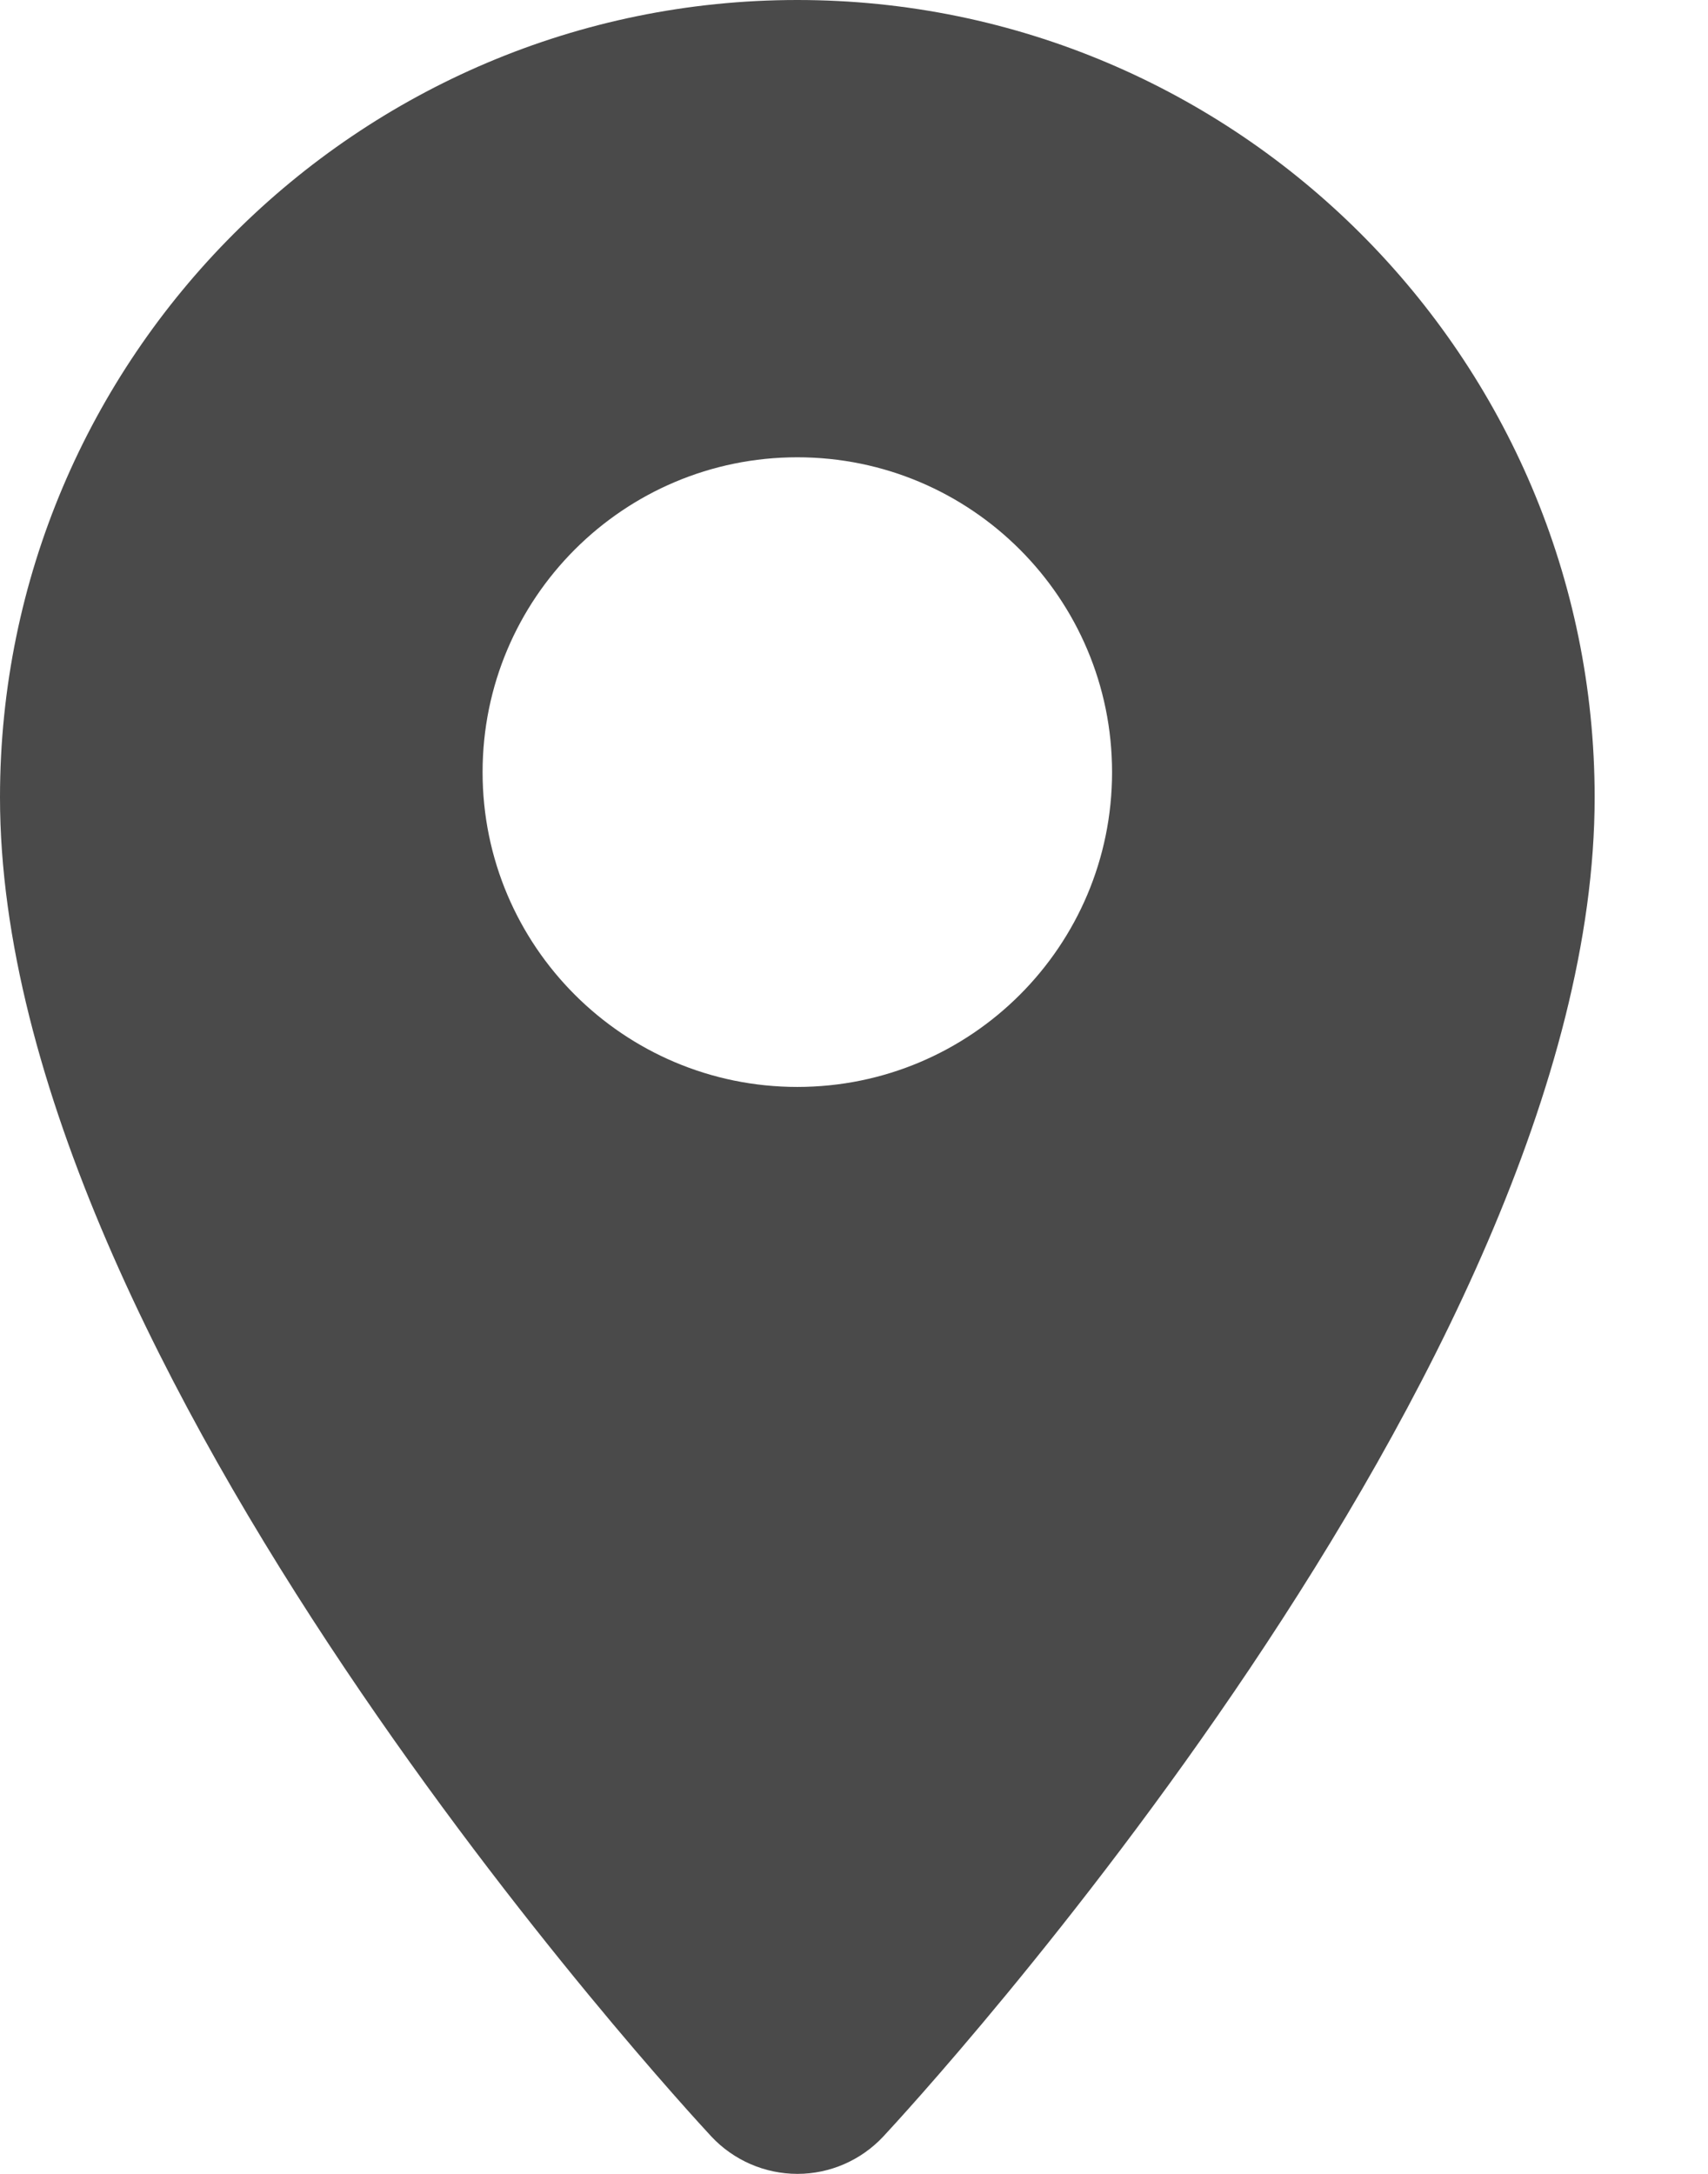 <?xml version="1.0" encoding="UTF-8" standalone="no"?>
<svg width="11px" height="14px" viewBox="0 0 11 14" version="1.1" xmlns="http://www.w3.org/2000/svg" xmlns:xlink="http://www.w3.org/1999/xlink">
    <!-- Generator: Sketch 39 (31667) - http://www.bohemiancoding.com/sketch -->
    <title>Page-1</title>
    <desc>Created with Sketch.</desc>
    <defs></defs>
    <g id="Welcome" stroke="none" stroke-width="1" fill="none" fill-rule="evenodd">
        <g id="Group-43" transform="translate(-15, -214)" fill="#4A4A4A">
            <g id="Group-41" transform="translate(15, 213)">
                <path d="M5.135,1 C2.303,1 0,3.303 0,6.135 C0,9.796 4.394,14.557 4.581,14.759 C4.724,14.912 4.925,15 5.136,15 C5.346,15 5.546,14.912 5.689,14.759 C5.876,14.558 10.27,9.797 10.27,6.135 C10.27,3.303 7.966,1 5.135,1 L5.135,1 L5.135,1 Z M3.108,5.973 C3.108,4.853 4.016,3.945 5.135,3.945 C6.254,3.945 7.162,4.853 7.162,5.973 C7.162,7.092 6.255,8 5.135,8 C4.016,8 3.108,7.092 3.108,5.973 L3.108,5.973 L3.108,5.973 Z" id="Page-1"></path>
            </g>
        </g>
    </g>
</svg>